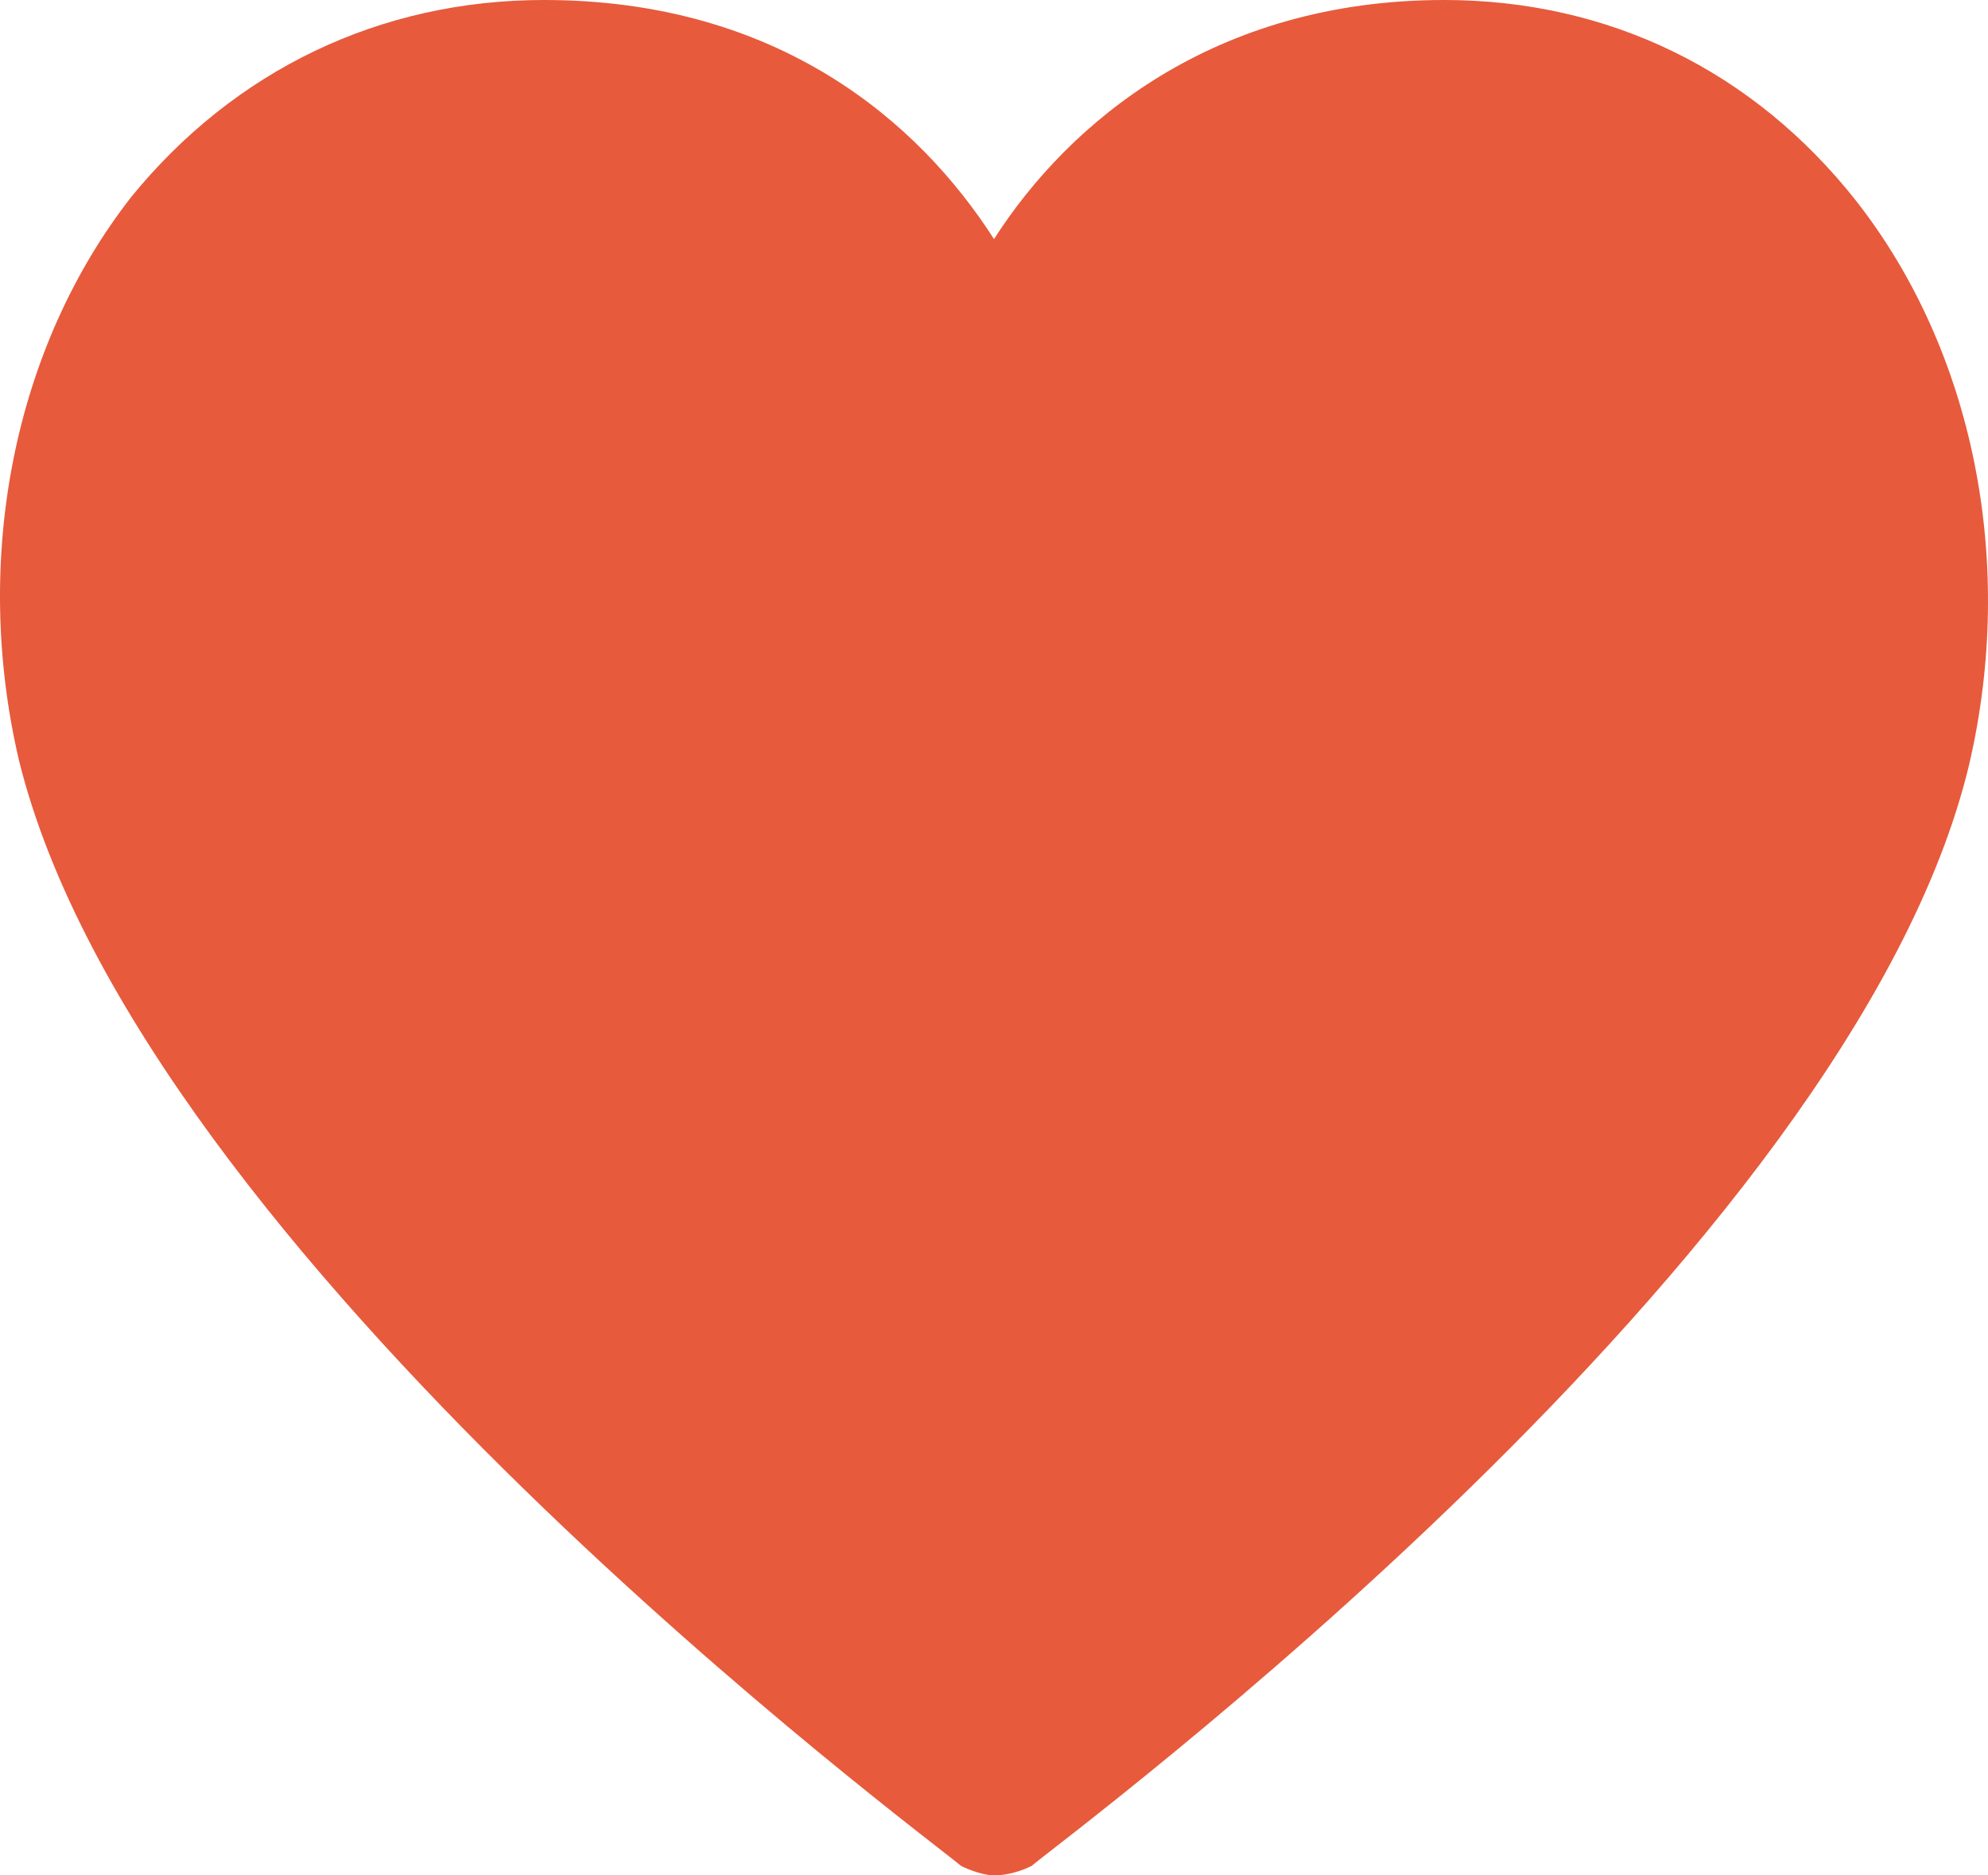 <?xml version="1.0" encoding="utf-8"?>
<!-- Generator: Adobe Illustrator 19.1.0, SVG Export Plug-In . SVG Version: 6.00 Build 0)  -->
<svg version="1.1" id="Layer_1" xmlns="http://www.w3.org/2000/svg" xmlns:xlink="http://www.w3.org/1999/xlink" x="0px" y="0px"
	 viewBox="197 -86.72 814.095 768" style="enable-background:new 197 -86.72 814.095 768;" xml:space="preserve">
<style type="text/css">
	.st0{fill:#E75A3C;}
	.st1{fill:#E75A3C;}
</style>
<path class="st0" d="M604.047,681.28c-3.84,0-9.6-1.92-13.44-3.84c-13.44-11.52-336-249.6-385.92-453.12
	c-19.2-82.56-1.92-168.96,46.08-230.4c42.24-51.84,101.76-80.64,168.96-80.64c96,0,153.6,49.92,184.32,97.92
	c30.72-48,90.24-97.92,184.32-97.92c67.2,0,126.72,28.8,168.96,82.56c48,61.44,65.28,147.84,46.08,230.4
	c-48,201.6-370.56,439.68-384,451.2C615.568,679.36,609.807,681.28,604.047,681.28z"/>
<path class="st1" d="M419.728-38.72c-67.2,0-109.44,34.56-130.56,63.36c-38.4,49.92-53.76,122.88-36.48,190.08
	c40.32,163.2,289.92,364.8,353.28,412.8c63.36-48,312.96-251.52,353.28-412.8c15.36-67.2,1.92-140.16-36.48-188.16
	c-24.96-30.72-67.2-65.28-134.4-65.28c-128.64,0-161.28,109.44-161.28,111.36c-1.92,9.6-11.52,17.28-23.04,17.28l0,0
	c-11.52,0-19.2-7.68-23.04-17.28C581.008,68.8,548.367-38.72,419.728-38.72z"/>
</svg>
